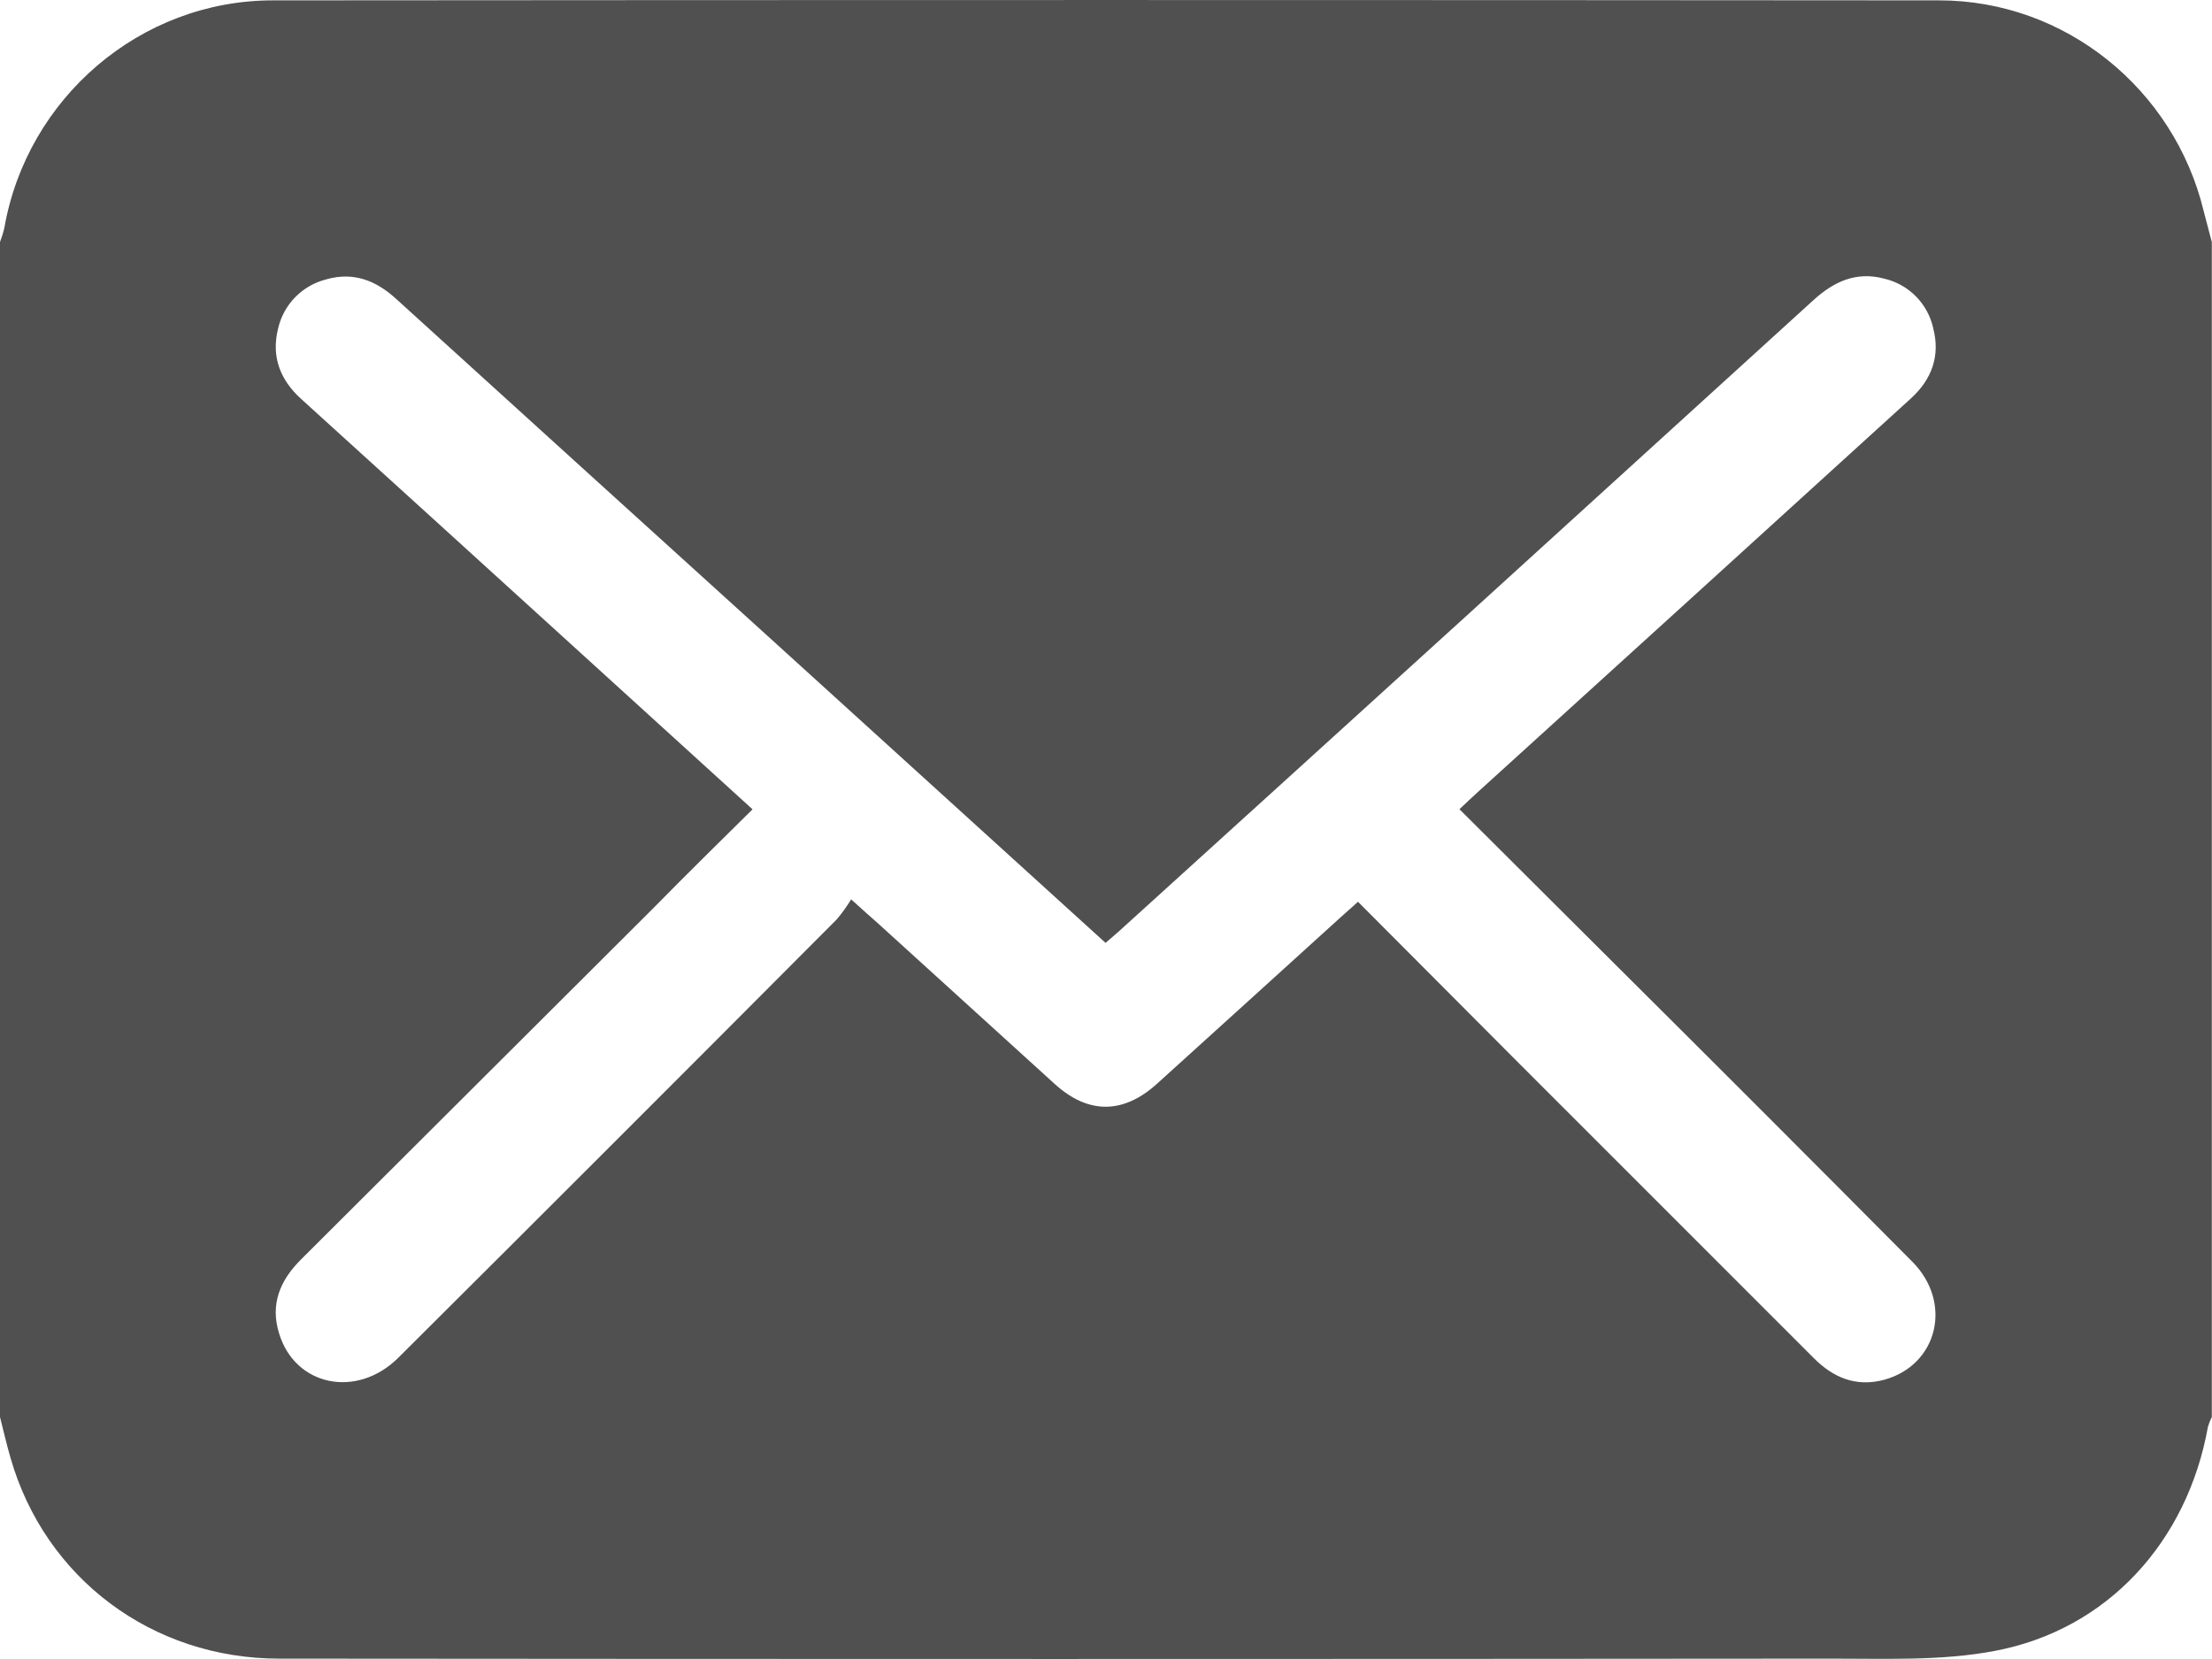 <?xml version="1.0" encoding="utf-8"?>
<svg width="24px" height="18px" viewBox="0 0 24 18" version="1.1" xmlns="http://www.w3.org/2000/svg">
  <title>Page-1</title>
  <desc>Created with Sketch.</desc>
  <g id="Page-2" stroke="none" stroke-width="1" fill="none" fill-rule="evenodd">
    <path d="M0,15.375 L0,2.626 C0.019,2.576 0.035,2.525 0.047,2.473 C0.294,1.062 1.523,0.005 2.958,0.004 C8.985,-0.001 15.012,-0.001 21.039,0.004 C22.406,0.004 23.589,0.964 23.91,2.291 C23.938,2.404 23.97,2.515 23.998,2.626 L23.998,15.375 C23.981,15.408 23.967,15.444 23.956,15.48 C23.733,16.725 22.868,17.683 21.639,17.913 C21.064,18.022 20.459,17.995 19.867,17.996 C14.255,18.001 8.642,18.001 3.029,17.996 C1.649,17.996 0.49,17.123 0.115,15.821 C0.073,15.677 0.038,15.525 5.92052759e-05,15.375 L0,15.375 Z M8.165,8.781 C7.79,9.151 7.435,9.501 7.087,9.855 L3.268,13.663 C3.037,13.892 2.93,14.152 3.028,14.467 C3.201,15.04 3.871,15.178 4.321,14.732 C5.909,13.151 7.494,11.566 9.077,9.977 C9.135,9.909 9.188,9.835 9.235,9.758 C9.366,9.878 9.453,9.953 9.539,10.03 L11.447,11.764 C11.81,12.092 12.189,12.088 12.553,11.759 C13.213,11.162 13.873,10.563 14.533,9.964 C14.593,9.908 14.66,9.853 14.734,9.784 C15.331,10.382 15.915,10.969 16.498,11.554 L19.678,14.734 C19.893,14.95 20.14,15.051 20.441,14.971 C21.024,14.813 21.191,14.135 20.749,13.69 C19.687,12.621 18.621,11.554 17.553,10.492 C16.985,9.924 16.413,9.358 15.835,8.78 C15.91,8.709 15.972,8.65 16.035,8.593 L18.357,6.484 L20.732,4.324 C20.961,4.116 21.052,3.861 20.976,3.564 L20.976,3.563 C20.917,3.294 20.709,3.084 20.442,3.023 C20.142,2.943 19.899,3.053 19.675,3.257 C17.182,5.527 14.686,7.797 12.186,10.063 C12.126,10.12 12.061,10.172 11.995,10.23 L8.422,6.985 C7.047,5.739 5.672,4.491 4.296,3.241 C4.079,3.043 3.837,2.949 3.546,3.029 L3.545,3.03 C3.281,3.094 3.075,3.303 3.016,3.57 C2.943,3.87 3.039,4.122 3.268,4.329 C4.251,5.221 5.234,6.114 6.216,7.008 L8.165,8.781 Z" id="Page-1" fill-rule="nonzero" style="fill: rgb(80, 80, 80);"/>
  </g>
</svg>